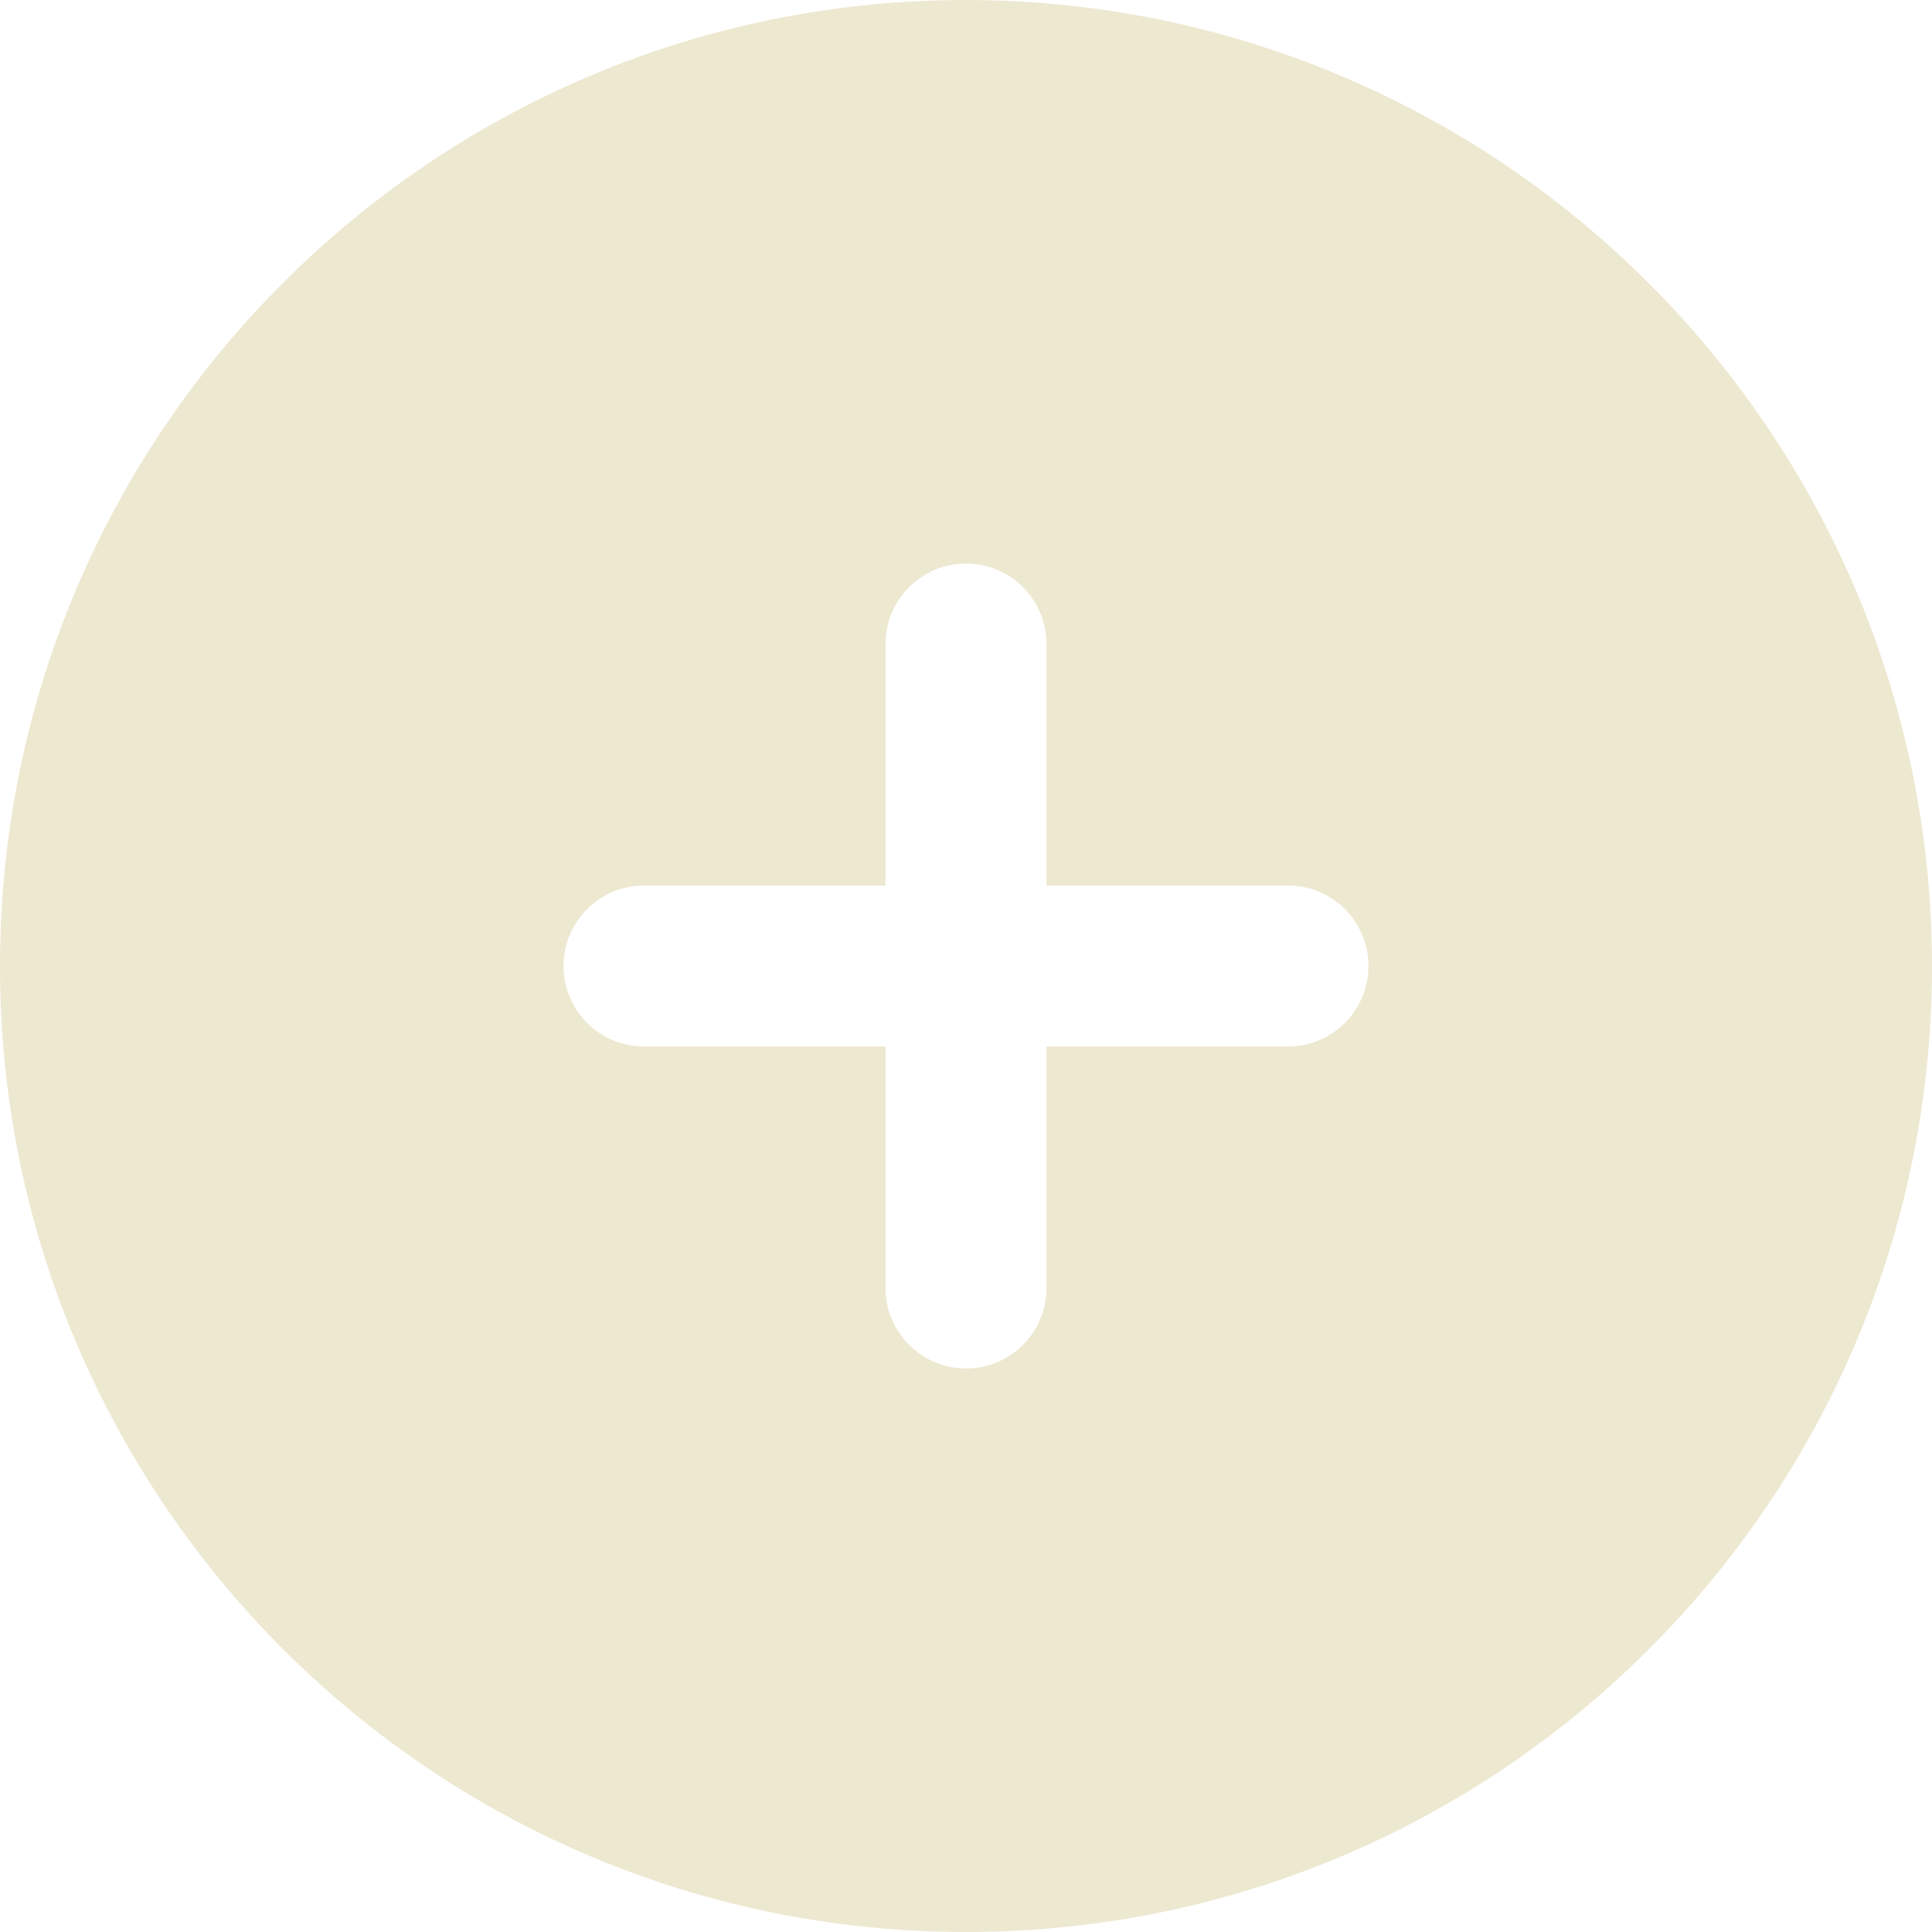 <?xml version="1.0" encoding="UTF-8"?>
<svg id="Layer_2" data-name="Layer 2" xmlns="http://www.w3.org/2000/svg" viewBox="0 0 512 512">
  <defs>
    <style>
      .cls-1 {
        fill: #ede8d0;
        stroke-width: 0px;
      }
    </style>
  </defs>
  <g id="Layer_1-2" data-name="Layer 1">
    <path class="cls-1" d="M256,0C114.62,0,0,114.62,0,256s114.62,256,256,256,256-114.62,256-256C511.85,114.68,397.32.15,256,0ZM341.33,277.33h-64v64c0,11.78-9.55,21.33-21.33,21.33s-21.33-9.55-21.33-21.33v-64h-64c-11.78,0-21.33-9.55-21.33-21.33s9.55-21.33,21.33-21.33h64v-64c0-11.78,9.55-21.33,21.33-21.33s21.33,9.55,21.33,21.33v64h64c11.78,0,21.33,9.55,21.33,21.33s-9.55,21.33-21.33,21.33Z"/>
  </g>
</svg>